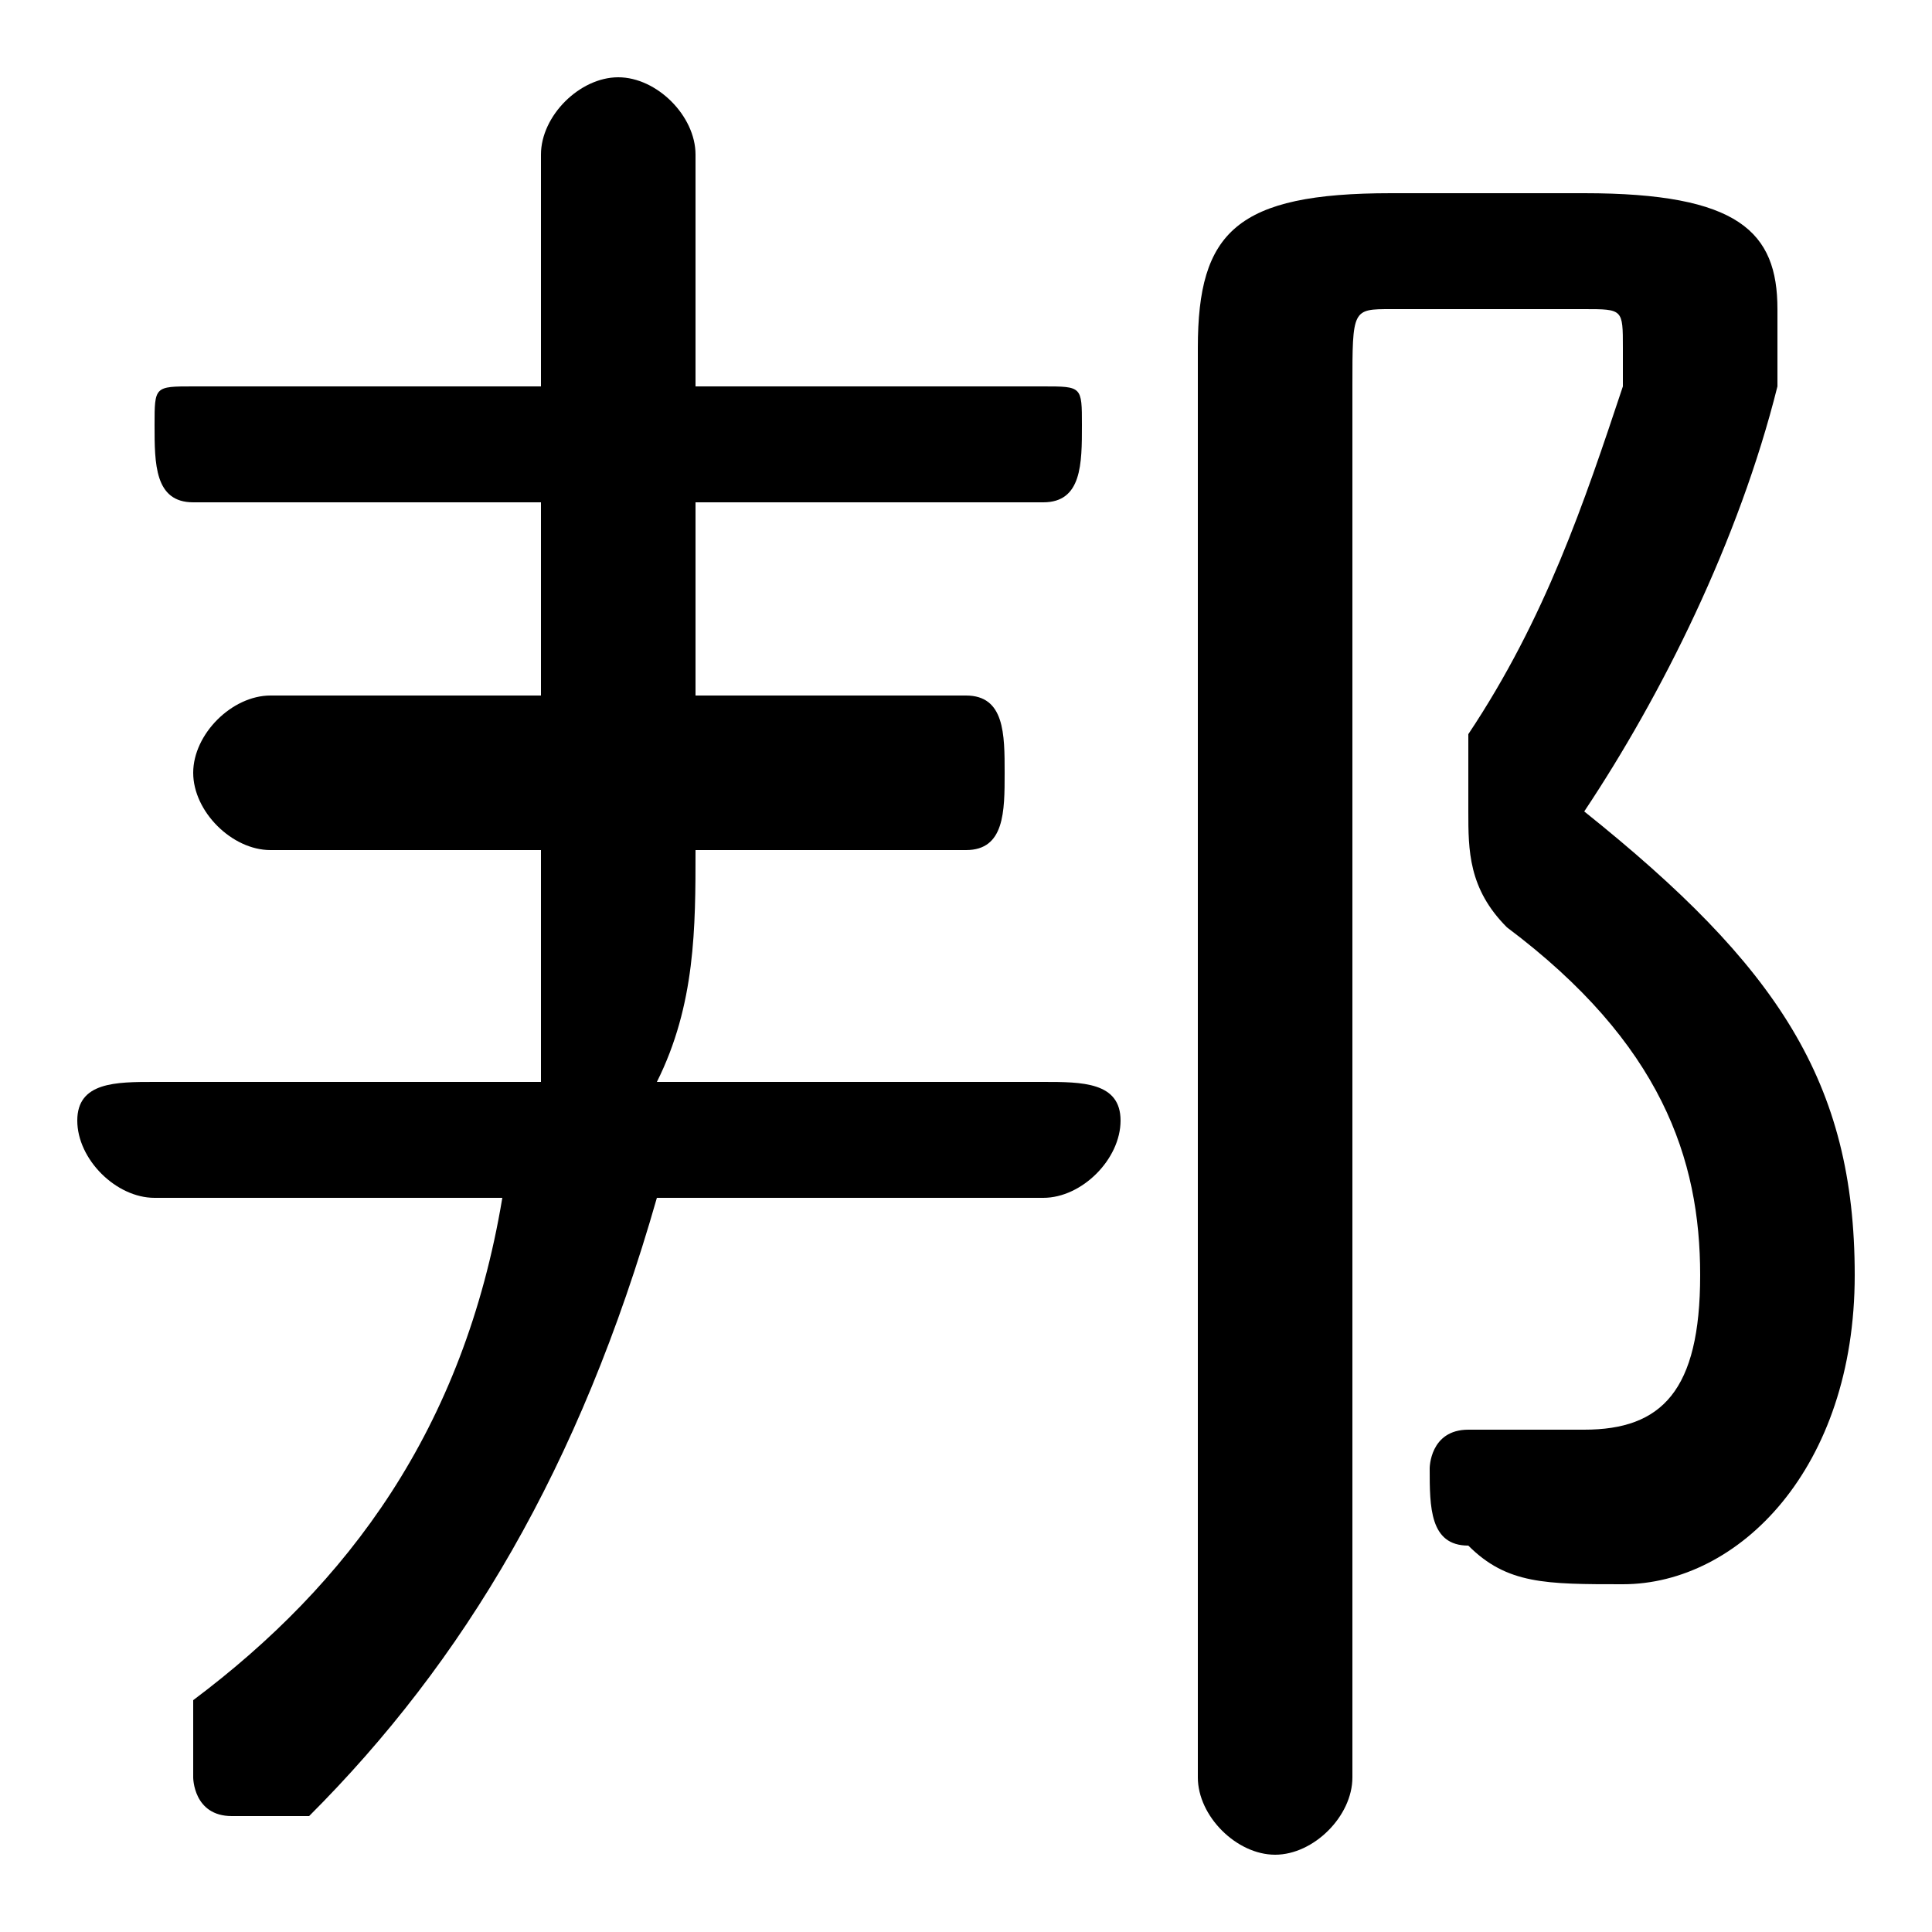 <svg xmlns="http://www.w3.org/2000/svg" viewBox="0 -44.0 50.0 50.0">
    <rect x="0" y="-44.0" width="50.0" height="50.0" fill="#808080" stroke="none"/>
    <g transform="scale(1, -1)">
        <!-- ボディの枠 -->
        <rect x="0" y="-6.0" width="50.0" height="50.0"
            stroke="white" fill="white"/>
        <!-- グリフ座標系の原点 -->
        <circle cx="0" cy="0" r="5" fill="white"/>
        <!-- グリフのアウトライン -->
        <g style="fill:black;stroke:#000000;stroke-width:0;stroke-linecap:round;stroke-linejoin:round;">
        <path d="M 18.0 26.0 L 18.0 31.0 L 27.0 31.0 C 28.0 31.0 28.0 32.0 28.0 33.0 C 28.0 34.0 28.0 34.0 27.0 34.0 L 18.0 34.0 L 18.0 40.0 C 18.0 41.0 17.0 42.0 16.0 42.0 C 15.0 42.0 14.0 41.0 14.0 40.0 L 14.0 34.0 L 5.0 34.0 C 4.0 34.0 4.0 34.0 4.0 33.0 C 4.0 32.0 4.0 31.0 5.0 31.0 L 14.0 31.0 L 14.0 26.0 L 7.0 26.0 C 6.0 26.0 5.0 25.0 5.0 24.0 C 5.0 23.0 6.0 22.0 7.0 22.0 L 14.0 22.0 C 14.0 20.0 14.0 18.0 14.0 16.0 L 4.0 16.0 C 3.0 16.0 2.0 16.0 2.0 15.0 C 2.0 14.0 3.0 13.0 4.0 13.0 L 13.0 13.0 C 12.0 7.0 9.0 3.0 5.0 0.0 C 5.0 -0.0 5.0 -1.0 5.0 -2.0 C 5.0 -2.0 5.0 -3.0 6.0 -3.0 C 7.0 -3.0 7.0 -3.0 8.0 -3.0 C 12.0 1.0 15.0 6.0 17.0 13.0 L 27.0 13.0 C 28.0 13.0 29.0 14.0 29.0 15.0 C 29.0 16.0 28.0 16.0 27.0 16.0 L 17.0 16.0 C 18.0 18.0 18.0 20.0 18.0 22.0 L 25.0 22.0 C 26.0 22.0 26.0 23.0 26.0 24.0 C 26.0 25.0 26.0 26.0 25.0 26.0 Z M 36.0 39.0 C 32.0 39.0 31.0 38.0 31.0 35.0 L 31.0 -2.0 C 31.0 -3.0 32.0 -4.0 33.0 -4.0 C 34.0 -4.0 35.0 -3.0 35.0 -2.0 L 35.0 34.0 C 35.0 36.0 35.0 36.0 36.0 36.0 L 41.0 36.0 C 42.0 36.0 42.0 36.0 42.0 35.0 C 42.0 35.0 42.0 35.0 42.0 34.0 C 41.0 31.0 40.0 28.0 38.0 25.0 C 38.0 24.0 38.0 23.0 38.0 23.0 C 38.0 22.0 38.0 21.0 39.0 20.0 C 43.0 17.0 44.0 14.0 44.0 11.0 C 44.0 8.0 43.0 7.0 41.0 7.0 C 41.0 7.0 40.0 7.0 39.0 7.0 C 39.0 7.0 39.0 7.0 38.0 7.0 C 37.0 7.0 37.0 6.0 37.0 6.0 C 37.0 5.0 37.0 4.0 38.0 4.0 C 39.0 3.0 40.0 3.0 42.0 3.0 C 45.0 3.0 48.0 6.0 48.0 11.0 C 48.0 16.0 46.0 19.0 41.0 23.0 C 43.0 26.0 45.0 30.0 46.0 34.0 C 46.0 34.0 46.0 35.0 46.0 36.0 C 46.0 38.0 45.0 39.0 41.0 39.0 Z"/>
    </g>
    </g>
</svg>

